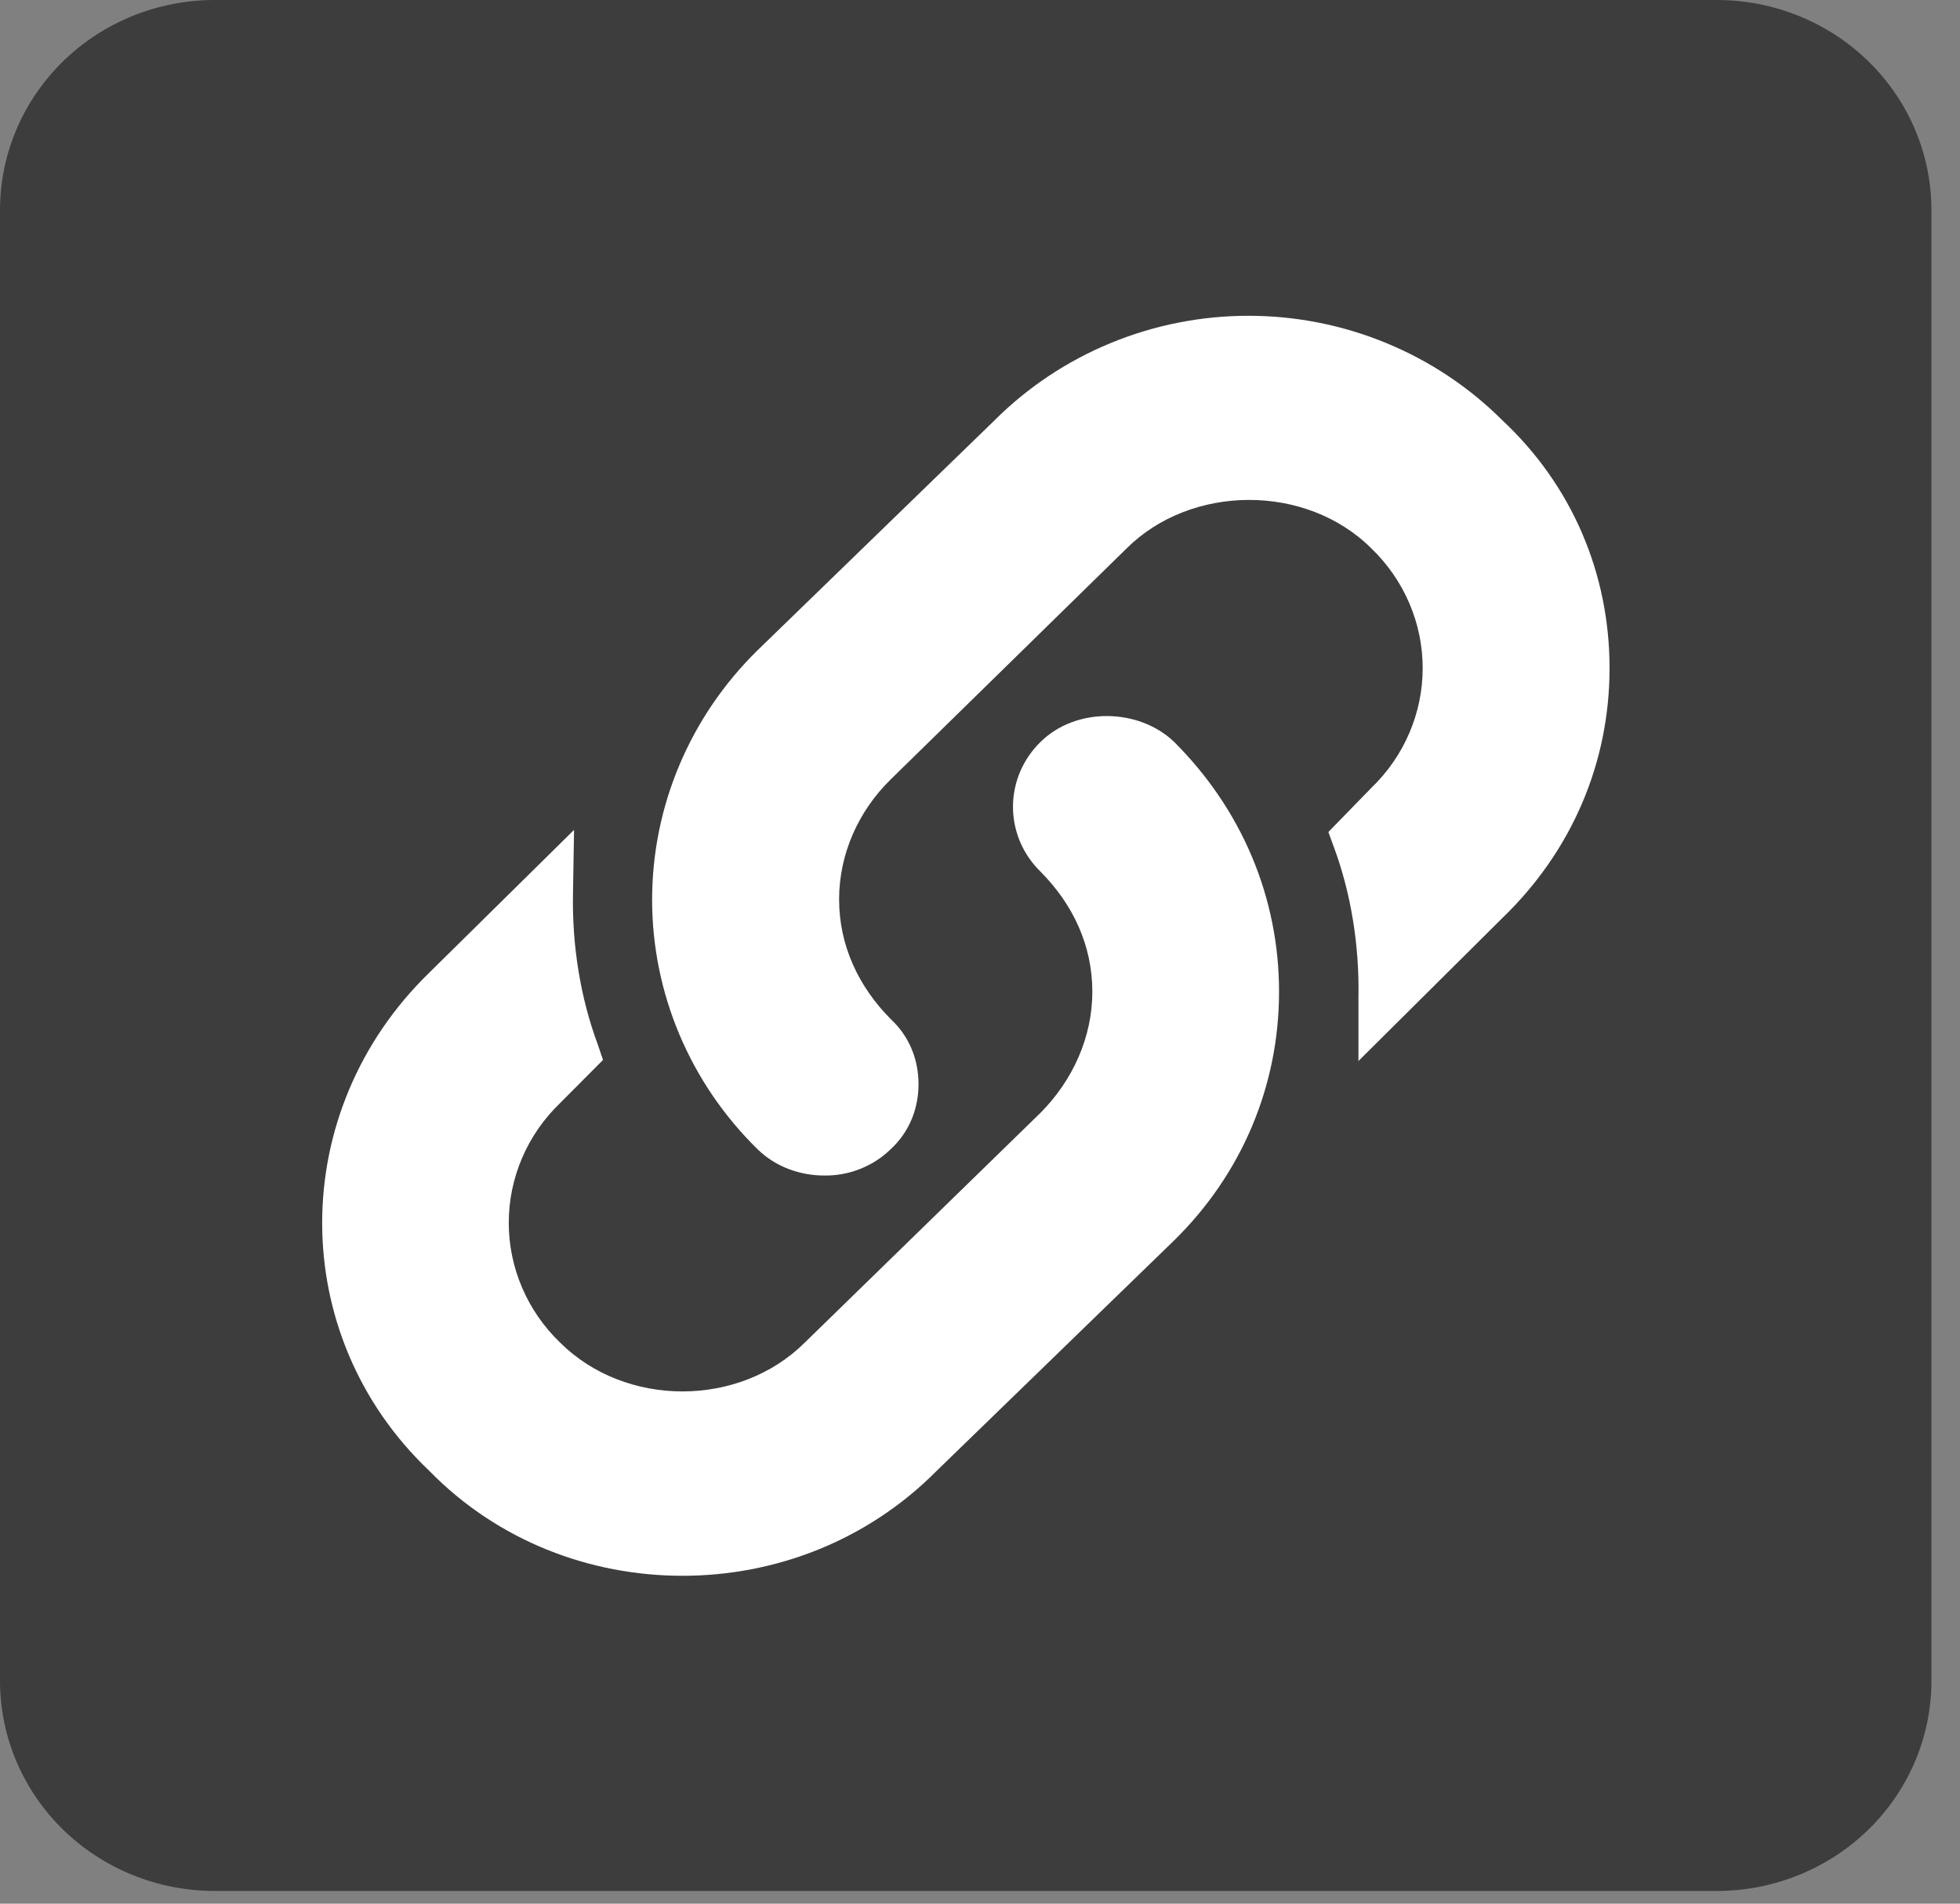 <svg width="35" height="34" viewBox="0 0 35 34" fill="none" xmlns="http://www.w3.org/2000/svg">
<rect x="0" y="0" width="35" height="34" fill="#808080" stroke="none"/>
<rect x="4" y="3" width="27" height="29" fill="white"/>
<path d="M30.658 0H3.832C2.816 0 1.841 0.395 1.122 1.099C0.404 1.803 0 2.757 0 3.753V30.02C0 31.015 0.404 31.97 1.122 32.674C1.841 33.377 2.816 33.773 3.832 33.773H30.658C31.674 33.773 32.649 33.377 33.368 32.674C34.086 31.97 34.49 31.015 34.49 30.02V3.753C34.49 2.757 34.086 1.803 33.368 1.099C32.649 0.395 31.674 0 30.658 0ZM20.962 22.159L16.728 26.268C15.482 27.525 13.834 28.144 12.187 28.144C10.539 28.144 8.891 27.525 7.664 26.268C5.116 23.847 5.116 19.851 7.664 17.374L10.251 14.822L10.232 15.948C10.213 16.886 10.366 17.825 10.673 18.65L10.768 18.931L10.002 19.701C9.712 19.98 9.481 20.312 9.324 20.68C9.166 21.047 9.085 21.441 9.085 21.84C9.085 22.238 9.166 22.632 9.324 23C9.481 23.367 9.712 23.7 10.002 23.979C11.171 25.142 13.202 25.142 14.371 23.979L18.586 19.87C19.161 19.288 19.506 18.519 19.506 17.712C19.506 16.886 19.161 16.155 18.586 15.573C18.429 15.421 18.304 15.24 18.218 15.04C18.133 14.841 18.089 14.626 18.089 14.41C18.089 14.193 18.133 13.979 18.218 13.779C18.304 13.579 18.429 13.398 18.586 13.246C19.219 12.627 20.33 12.646 20.962 13.246C22.169 14.447 22.84 16.023 22.84 17.712C22.84 19.401 22.169 20.977 20.962 22.159M26.826 16.398L24.258 18.95V17.825C24.277 16.886 24.124 15.948 23.817 15.123L23.721 14.86L24.488 14.072C24.778 13.793 25.009 13.46 25.166 13.093C25.324 12.726 25.405 12.331 25.405 11.933C25.405 11.535 25.324 11.14 25.166 10.773C25.009 10.406 24.778 10.073 24.488 9.794C23.319 8.631 21.269 8.65 20.119 9.794L15.904 13.922C15.329 14.485 14.984 15.254 14.984 16.061C14.984 16.886 15.329 17.618 15.904 18.2C16.23 18.5 16.402 18.913 16.402 19.363C16.402 19.813 16.23 20.226 15.904 20.526C15.748 20.678 15.562 20.798 15.358 20.878C15.154 20.959 14.936 20.999 14.716 20.995C14.294 20.995 13.854 20.845 13.528 20.526C12.322 19.344 11.645 17.741 11.645 16.07C11.645 14.399 12.322 12.797 13.528 11.614L17.762 7.505C18.353 6.915 19.058 6.446 19.836 6.126C20.614 5.805 21.45 5.64 22.294 5.64C23.138 5.64 23.974 5.805 24.752 6.126C25.53 6.446 26.235 6.915 26.826 7.505C28.071 8.668 28.742 10.244 28.742 11.933C28.742 13.622 28.071 15.198 26.826 16.398V16.398Z" fill="#3D3D3D"/>
</svg>
